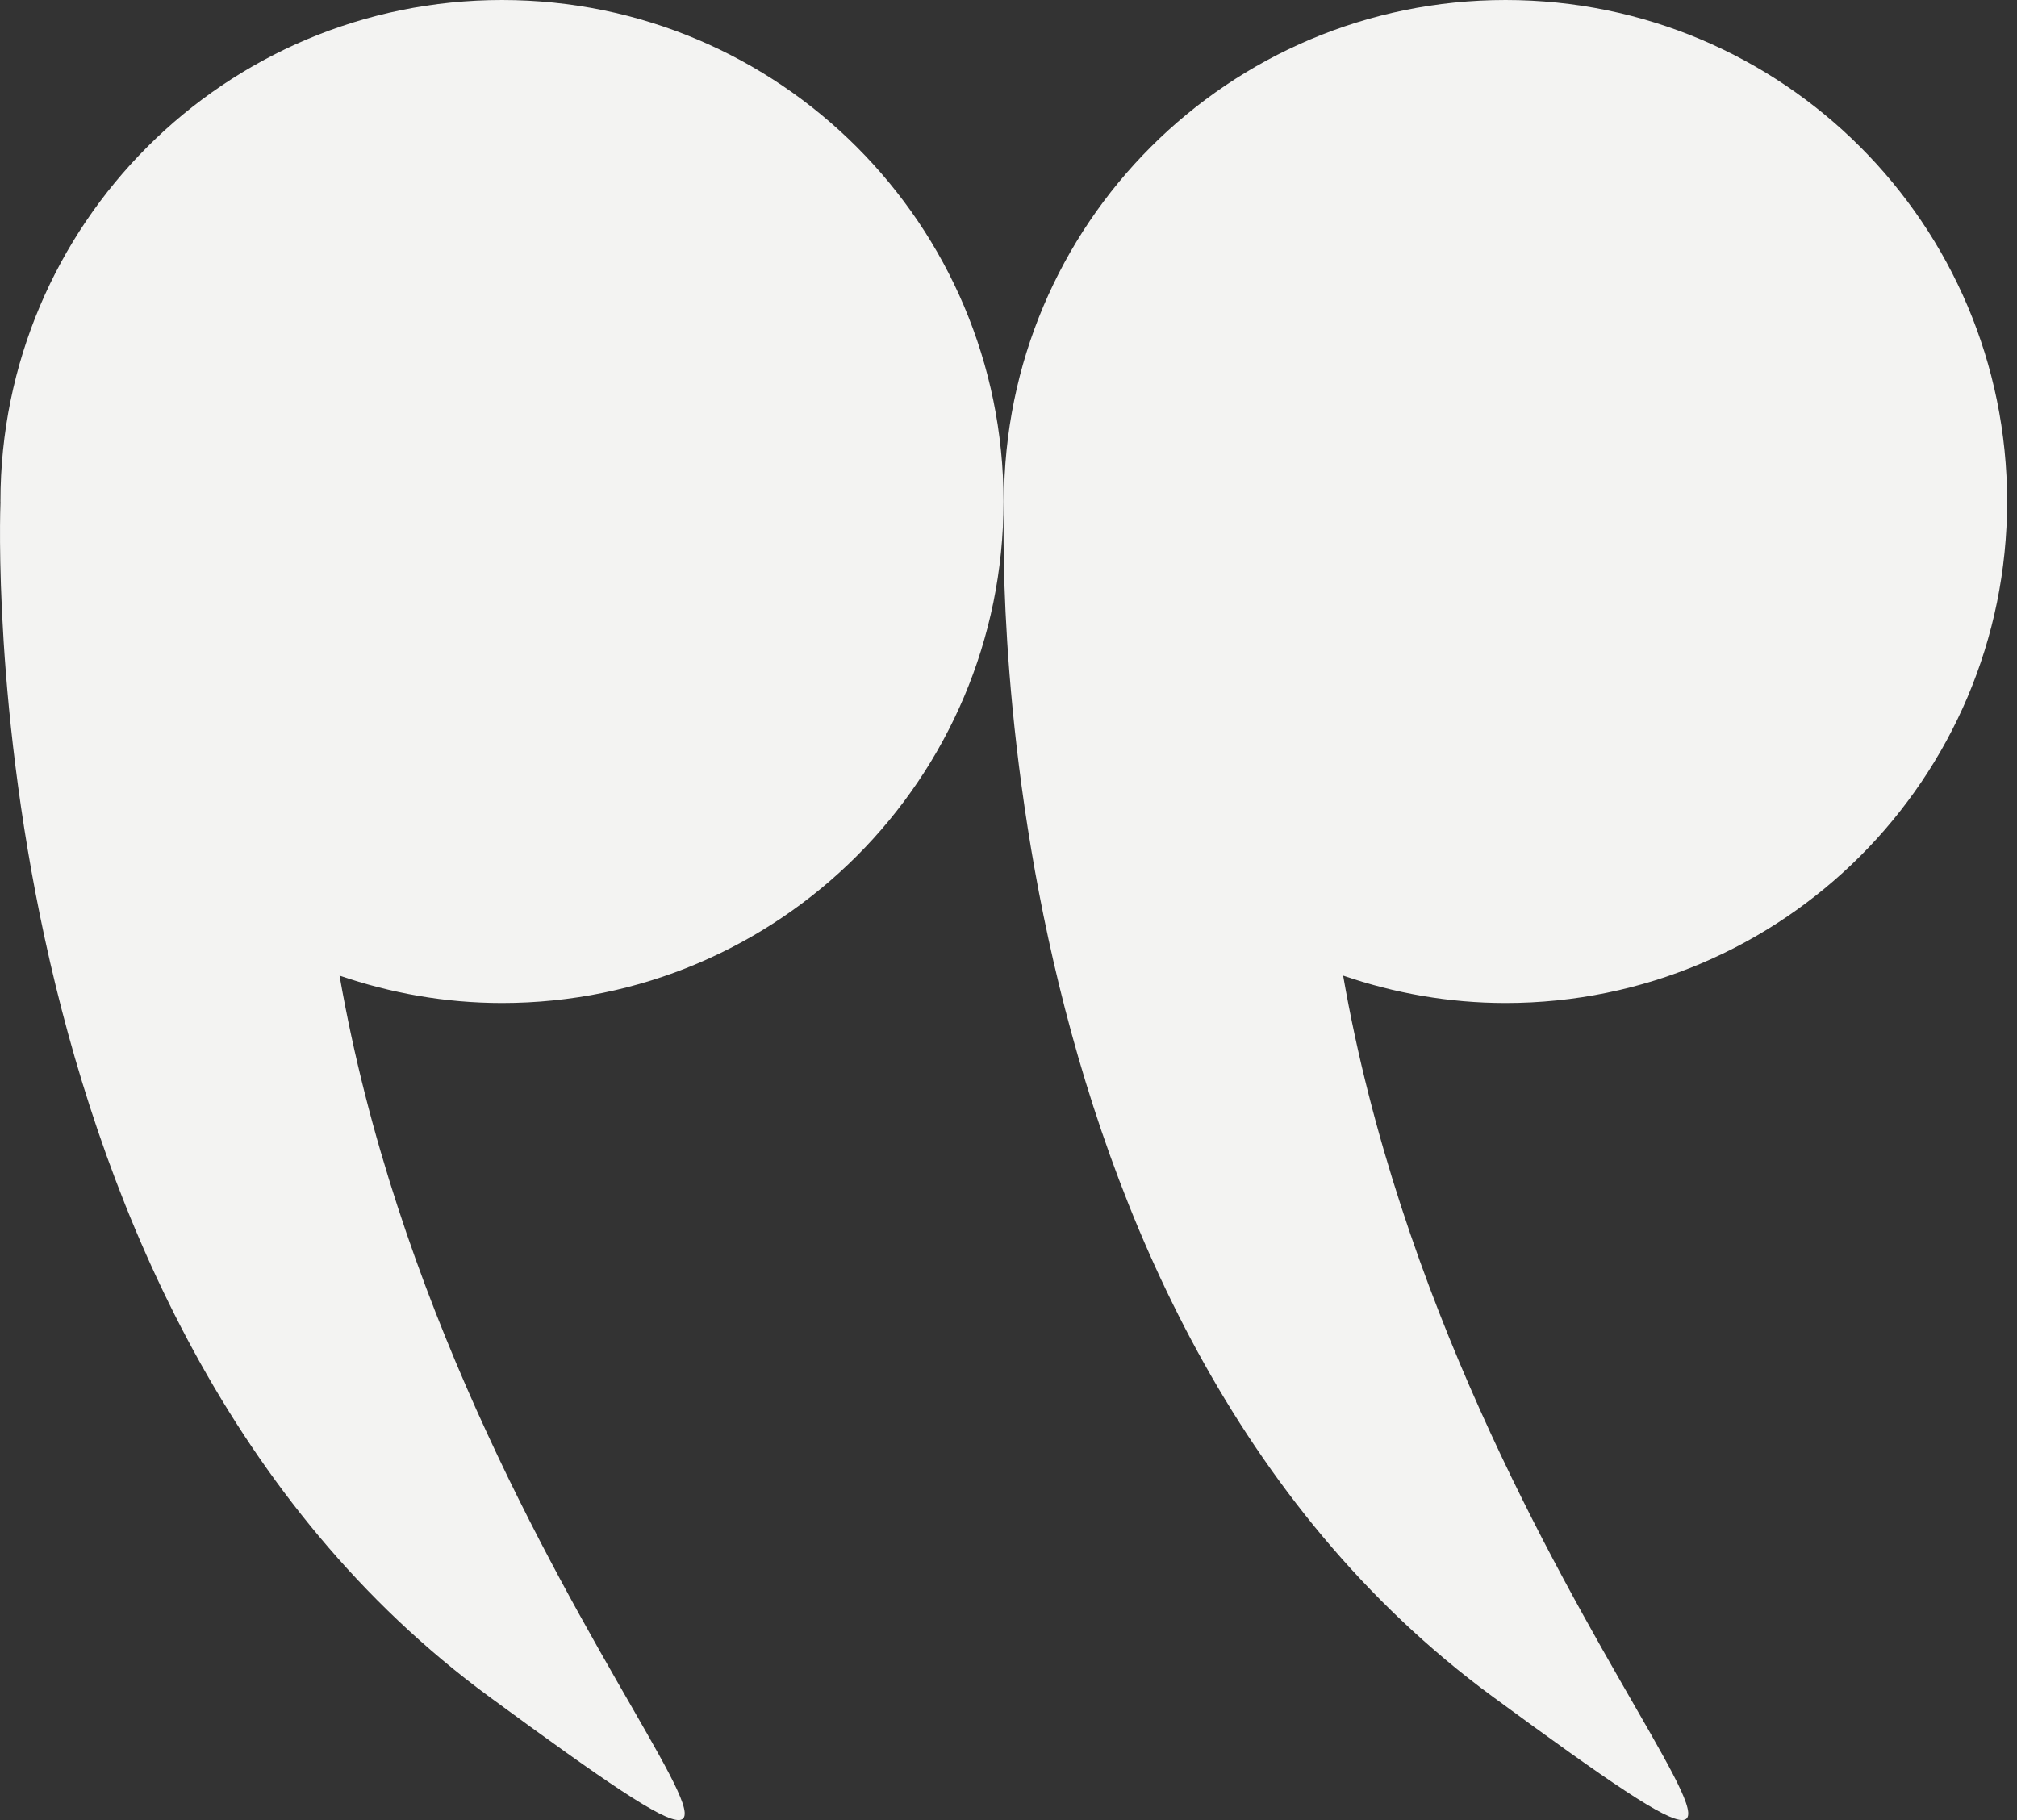 <svg xmlns="http://www.w3.org/2000/svg" width="41" height="37" viewBox="0 0 41 37" fill="none">
  <rect x="0" y="0" width="41" height="37" fill="#333333" stroke="none"/>
  <path d="M0.009 10.195C0.009 4.564 4.573 0 10.204 0C15.835 0 20.399 4.564 20.399 10.195C20.399 15.826 15.835 20.39 10.204 20.39C9.047 20.39 7.939 20.189 6.902 19.833C9.197 32.992 19.458 41.477 9.946 34.493C-0.602 26.749 -0.002 10.507 0.01 10.209C0.01 10.204 0.009 10.2 0.009 10.195Z" fill="#F3F3F2"/>
  <path d="M20.408 10.195C20.408 4.564 24.973 0 30.604 0C36.234 0 40.799 4.564 40.799 10.195C40.799 15.826 36.234 20.39 30.604 20.39C29.446 20.39 28.339 20.189 27.302 19.833C29.596 32.992 39.857 41.477 30.345 34.493C19.798 26.749 20.397 10.507 20.409 10.209C20.409 10.204 20.408 10.2 20.408 10.195Z" fill="#F3F3F2"/>
</svg>